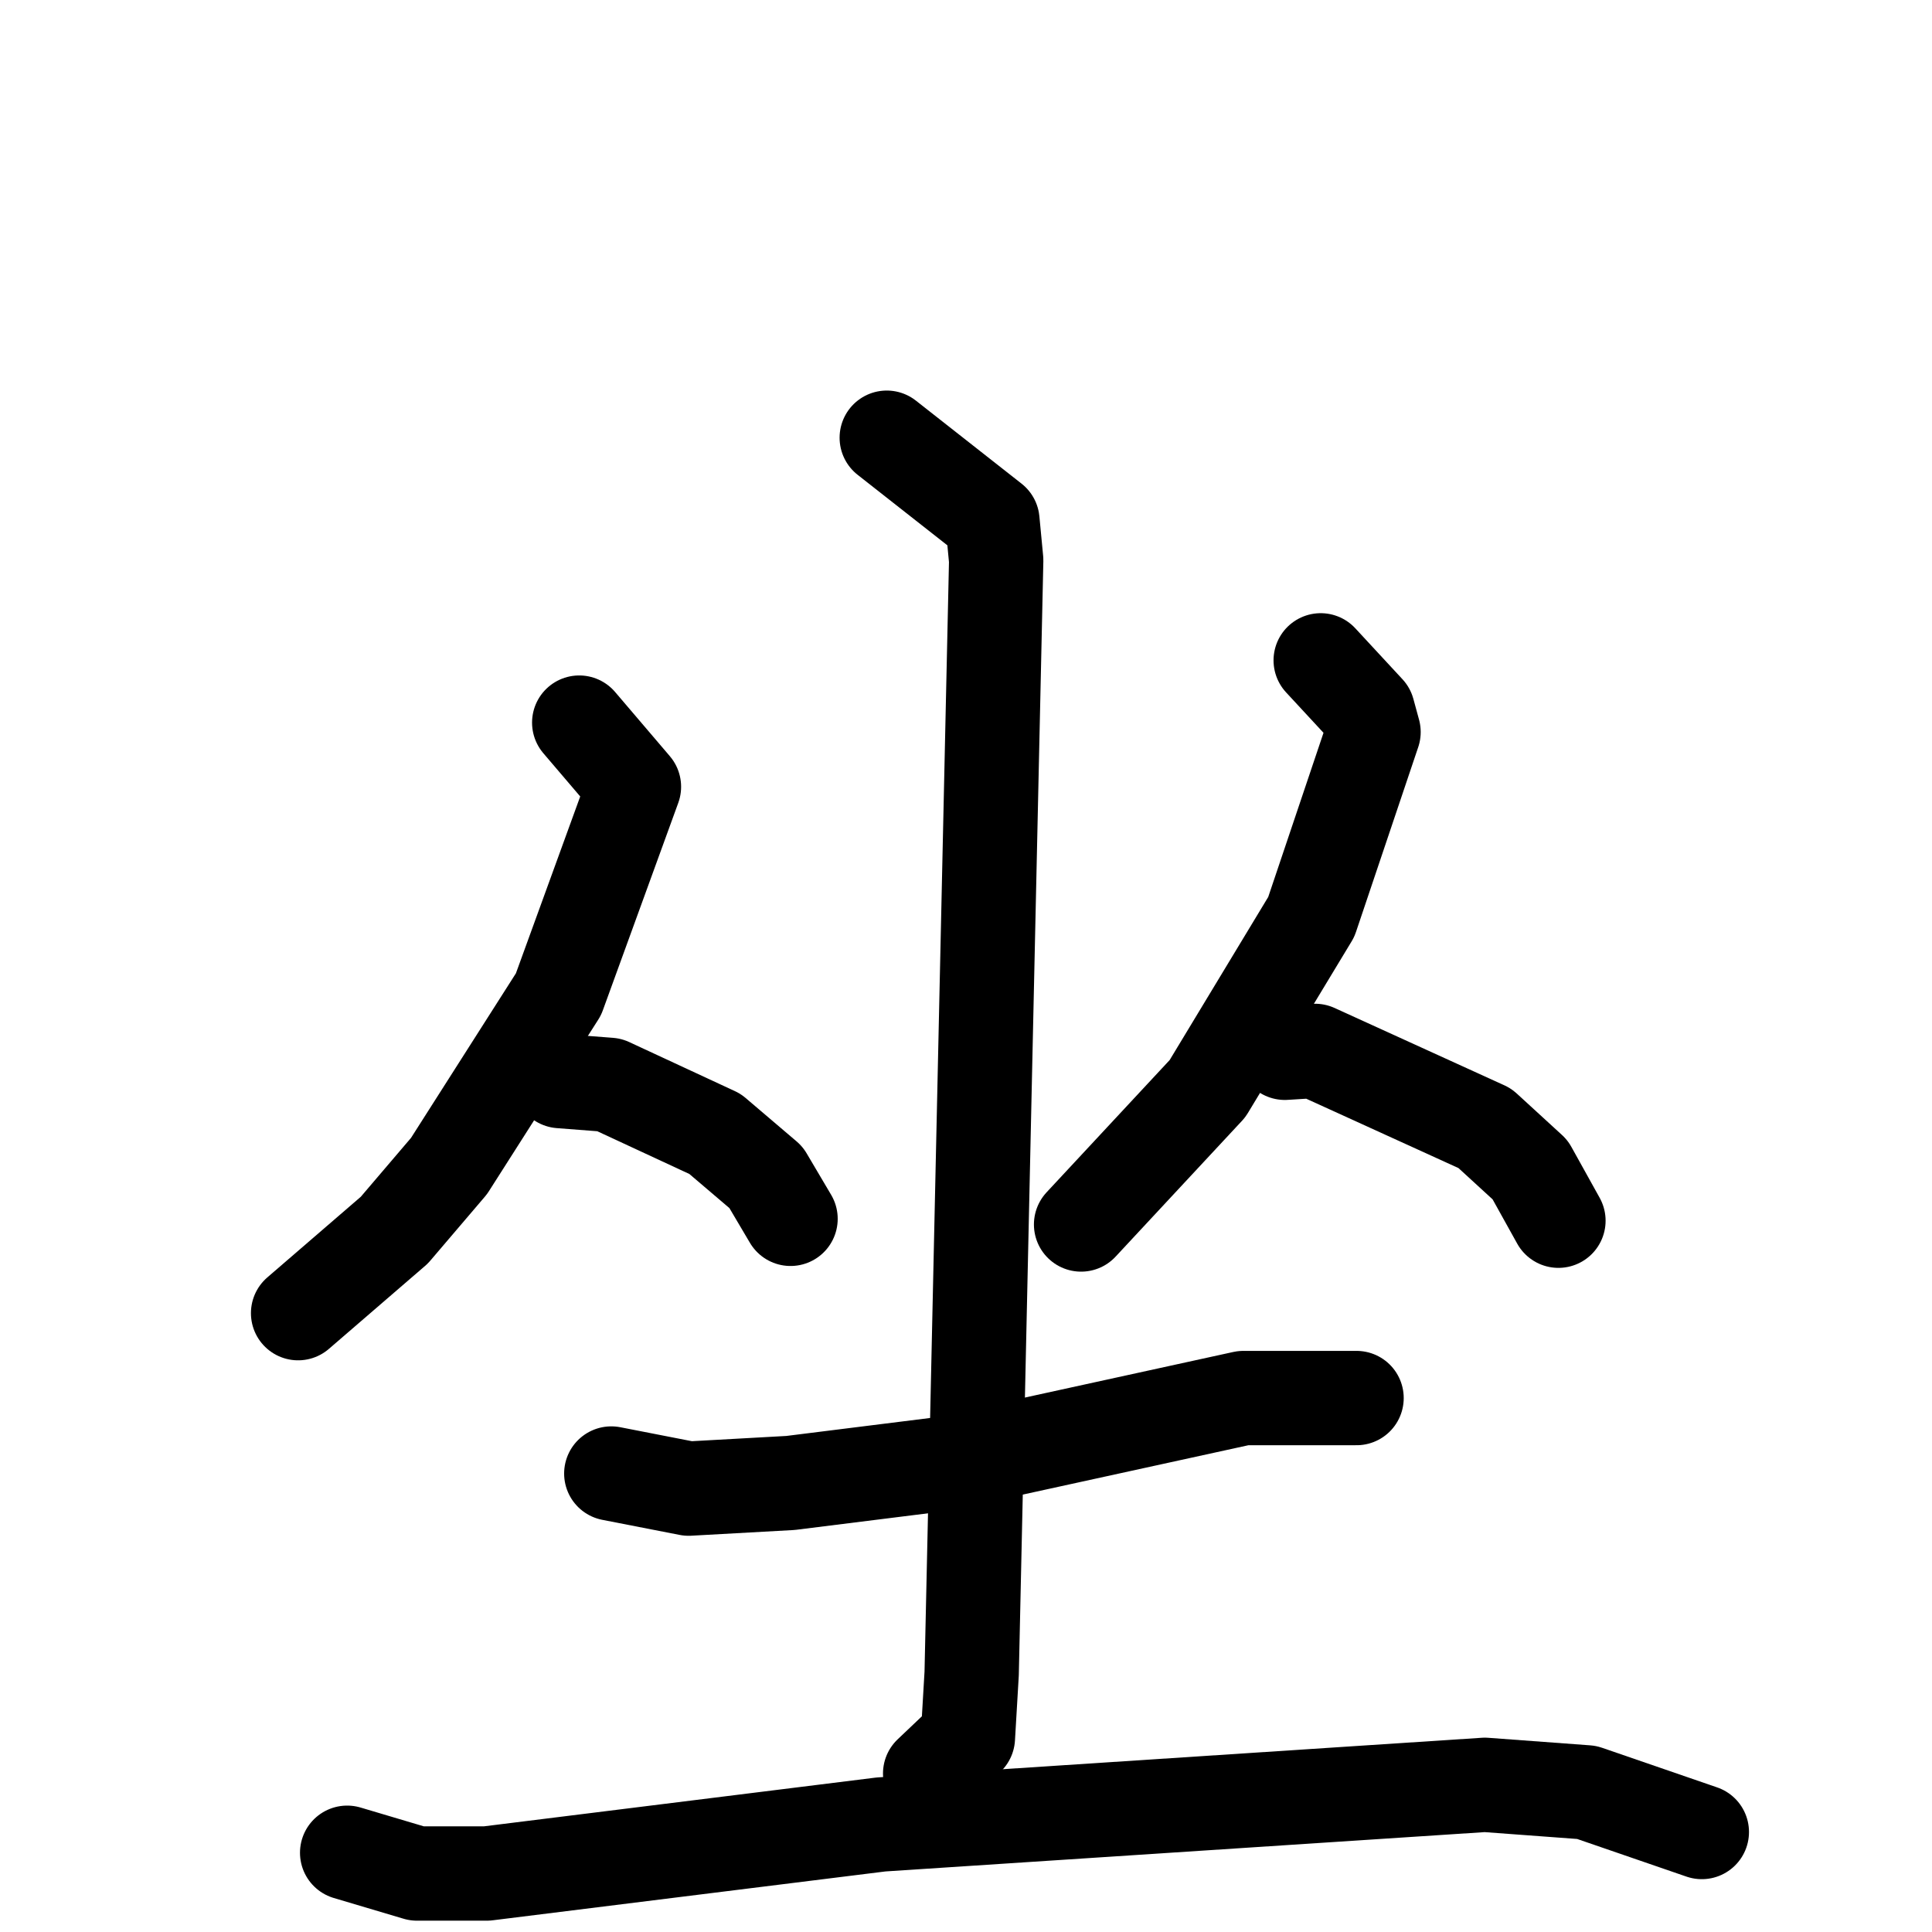 <svg xmlns="http://www.w3.org/2000/svg" viewBox="0 0 1024 1024">
  <g style="fill:none;stroke:#000000;stroke-width:50;stroke-linecap:round;stroke-linejoin:round;" transform="scale(1, 1) translate(0, 0)">
    <path d="M 307.0,383.0 L 336.0,417.0 L 296.0,527.0 L 238.0,618.0 L 209.0,652.0 L 158.0,696.0"/>
    <path d="M 297.0,573.0 L 323.0,575.0 L 379.0,601.0 L 406.0,624.0 L 419.0,646.0"/>
    <path d="M 700.0,350.0 L 725.0,377.0 L 728.0,388.0 L 695.0,486.0 L 640.0,577.0 L 573.0,649.0"/>
    <path d="M 681.0,558.0 L 697.0,557.0 L 787.0,598.0 L 811.0,620.0 L 826.0,647.0"/>
    <path d="M 324.0,781.0 L 365.0,789.0 L 419.0,786.0 L 499.0,776.0 L 659.0,741.0 L 719.0,741.0"/>
    <path d="M 470.0,232.0 L 526.0,276.0 L 528.0,297.0 L 515.0,887.0 L 513.0,921.0 L 493.0,940.0"/>
    <path d="M 184.0,982.0 L 221.0,993.0 L 258.0,993.0 L 467.0,967.0 L 787.0,946.0 L 841.0,950.0 L 902.0,971.0"/>
  </g>
</svg>
